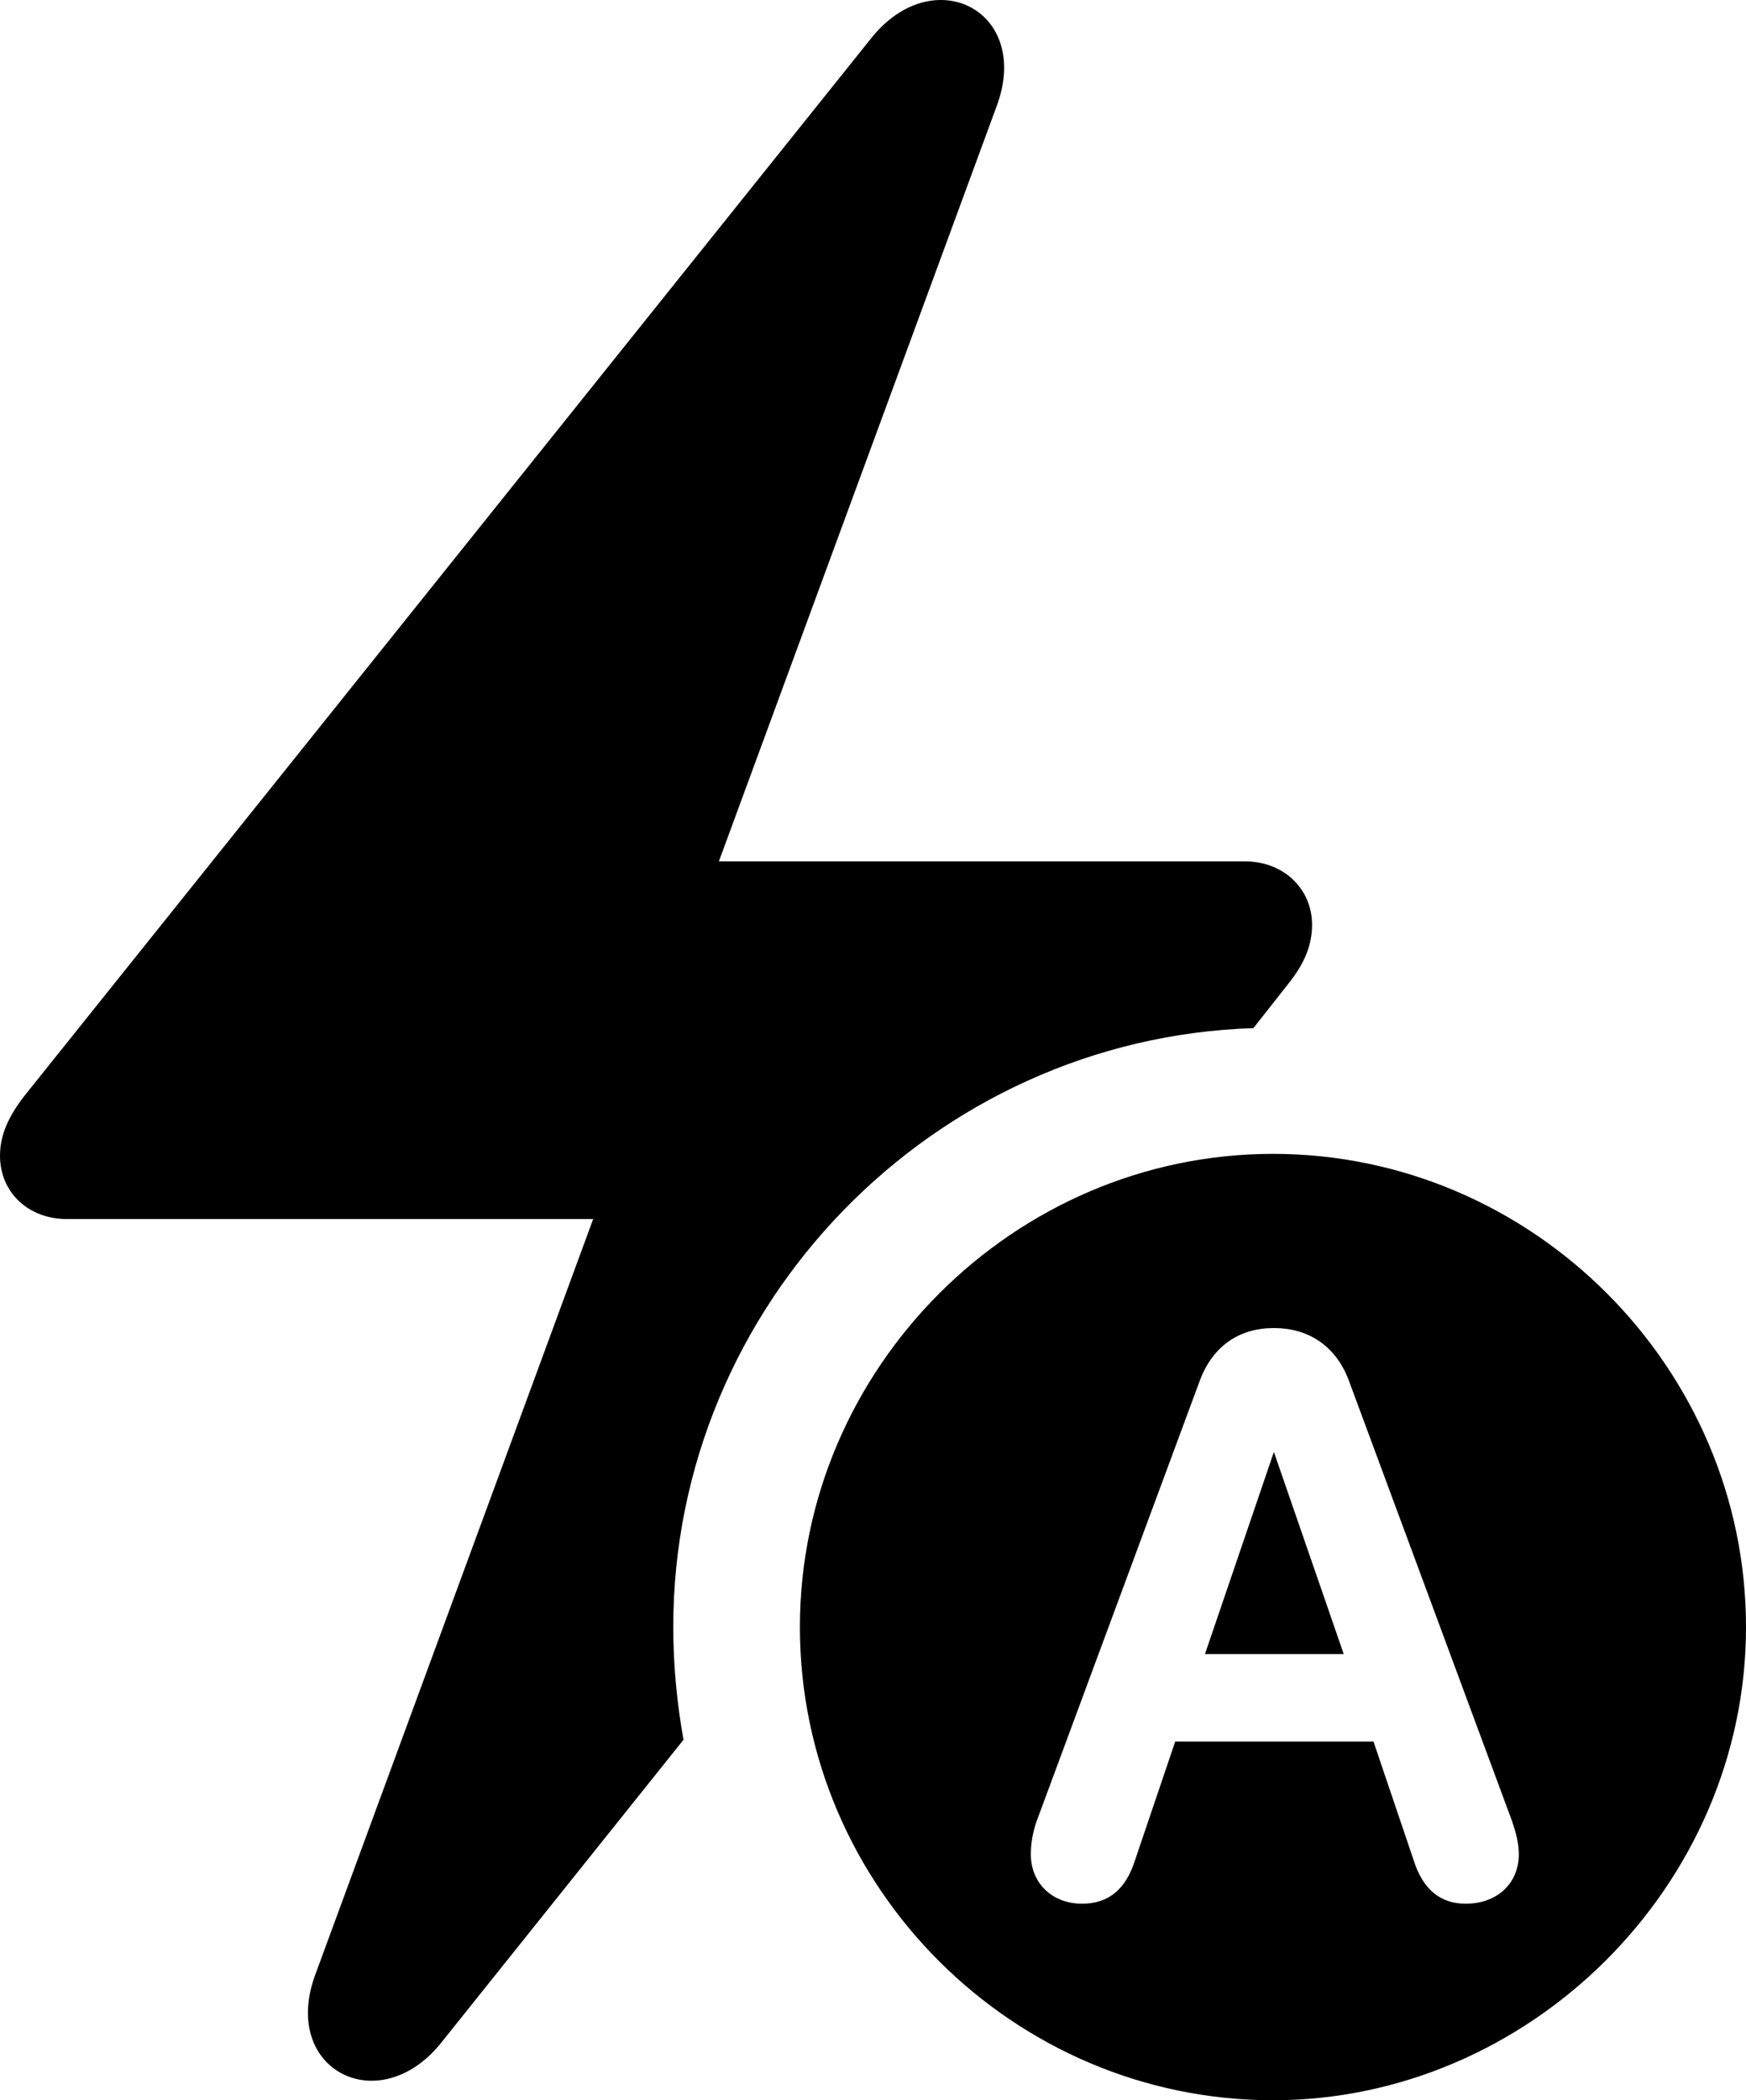 <?xml version="1.0" encoding="UTF-8" standalone="no"?>
<svg xmlns="http://www.w3.org/2000/svg"
     width="915.527" height="1100.96"
     viewBox="0 0 915.527 1100.96"
     fill="currentColor">
  <path d="M0.001 605.841C0.001 624.881 14.651 639.041 35.161 639.041H311.031L165.531 1034.551C146.481 1084.851 198.731 1111.701 231.441 1070.691L358.401 911.991C354.981 892.951 353.031 872.931 353.031 852.911C353.031 683.971 489.261 544.321 657.231 538.951L675.291 516.001C683.591 505.741 687.991 495.981 687.991 484.751C687.991 466.191 673.341 451.541 652.831 451.541H376.951L522.461 56.041C541.501 5.741 489.261 -21.109 456.541 20.391L12.691 574.591C4.391 585.331 0.001 595.101 0.001 605.841ZM667.481 1100.961C801.761 1100.961 915.531 988.651 915.531 852.911C915.531 717.171 803.711 604.861 667.481 604.861C531.741 604.861 419.431 717.171 419.431 852.911C419.431 989.631 531.741 1100.961 667.481 1100.961ZM567.381 997.931C551.761 997.931 540.531 987.191 540.531 972.051C540.531 966.191 541.501 960.821 543.461 954.961L629.391 723.031C636.231 705.451 649.901 696.171 667.971 696.171C686.031 696.171 700.191 705.451 707.031 723.031L792.971 954.961C794.921 960.821 796.391 966.191 796.391 972.051C796.391 987.191 785.161 997.931 768.551 997.931C755.371 997.931 746.091 990.611 741.211 974.981L720.211 912.971H616.211L595.211 974.981C590.331 990.611 581.051 997.931 567.381 997.931ZM631.831 867.071H704.591L667.971 761.111Z"/>
</svg>